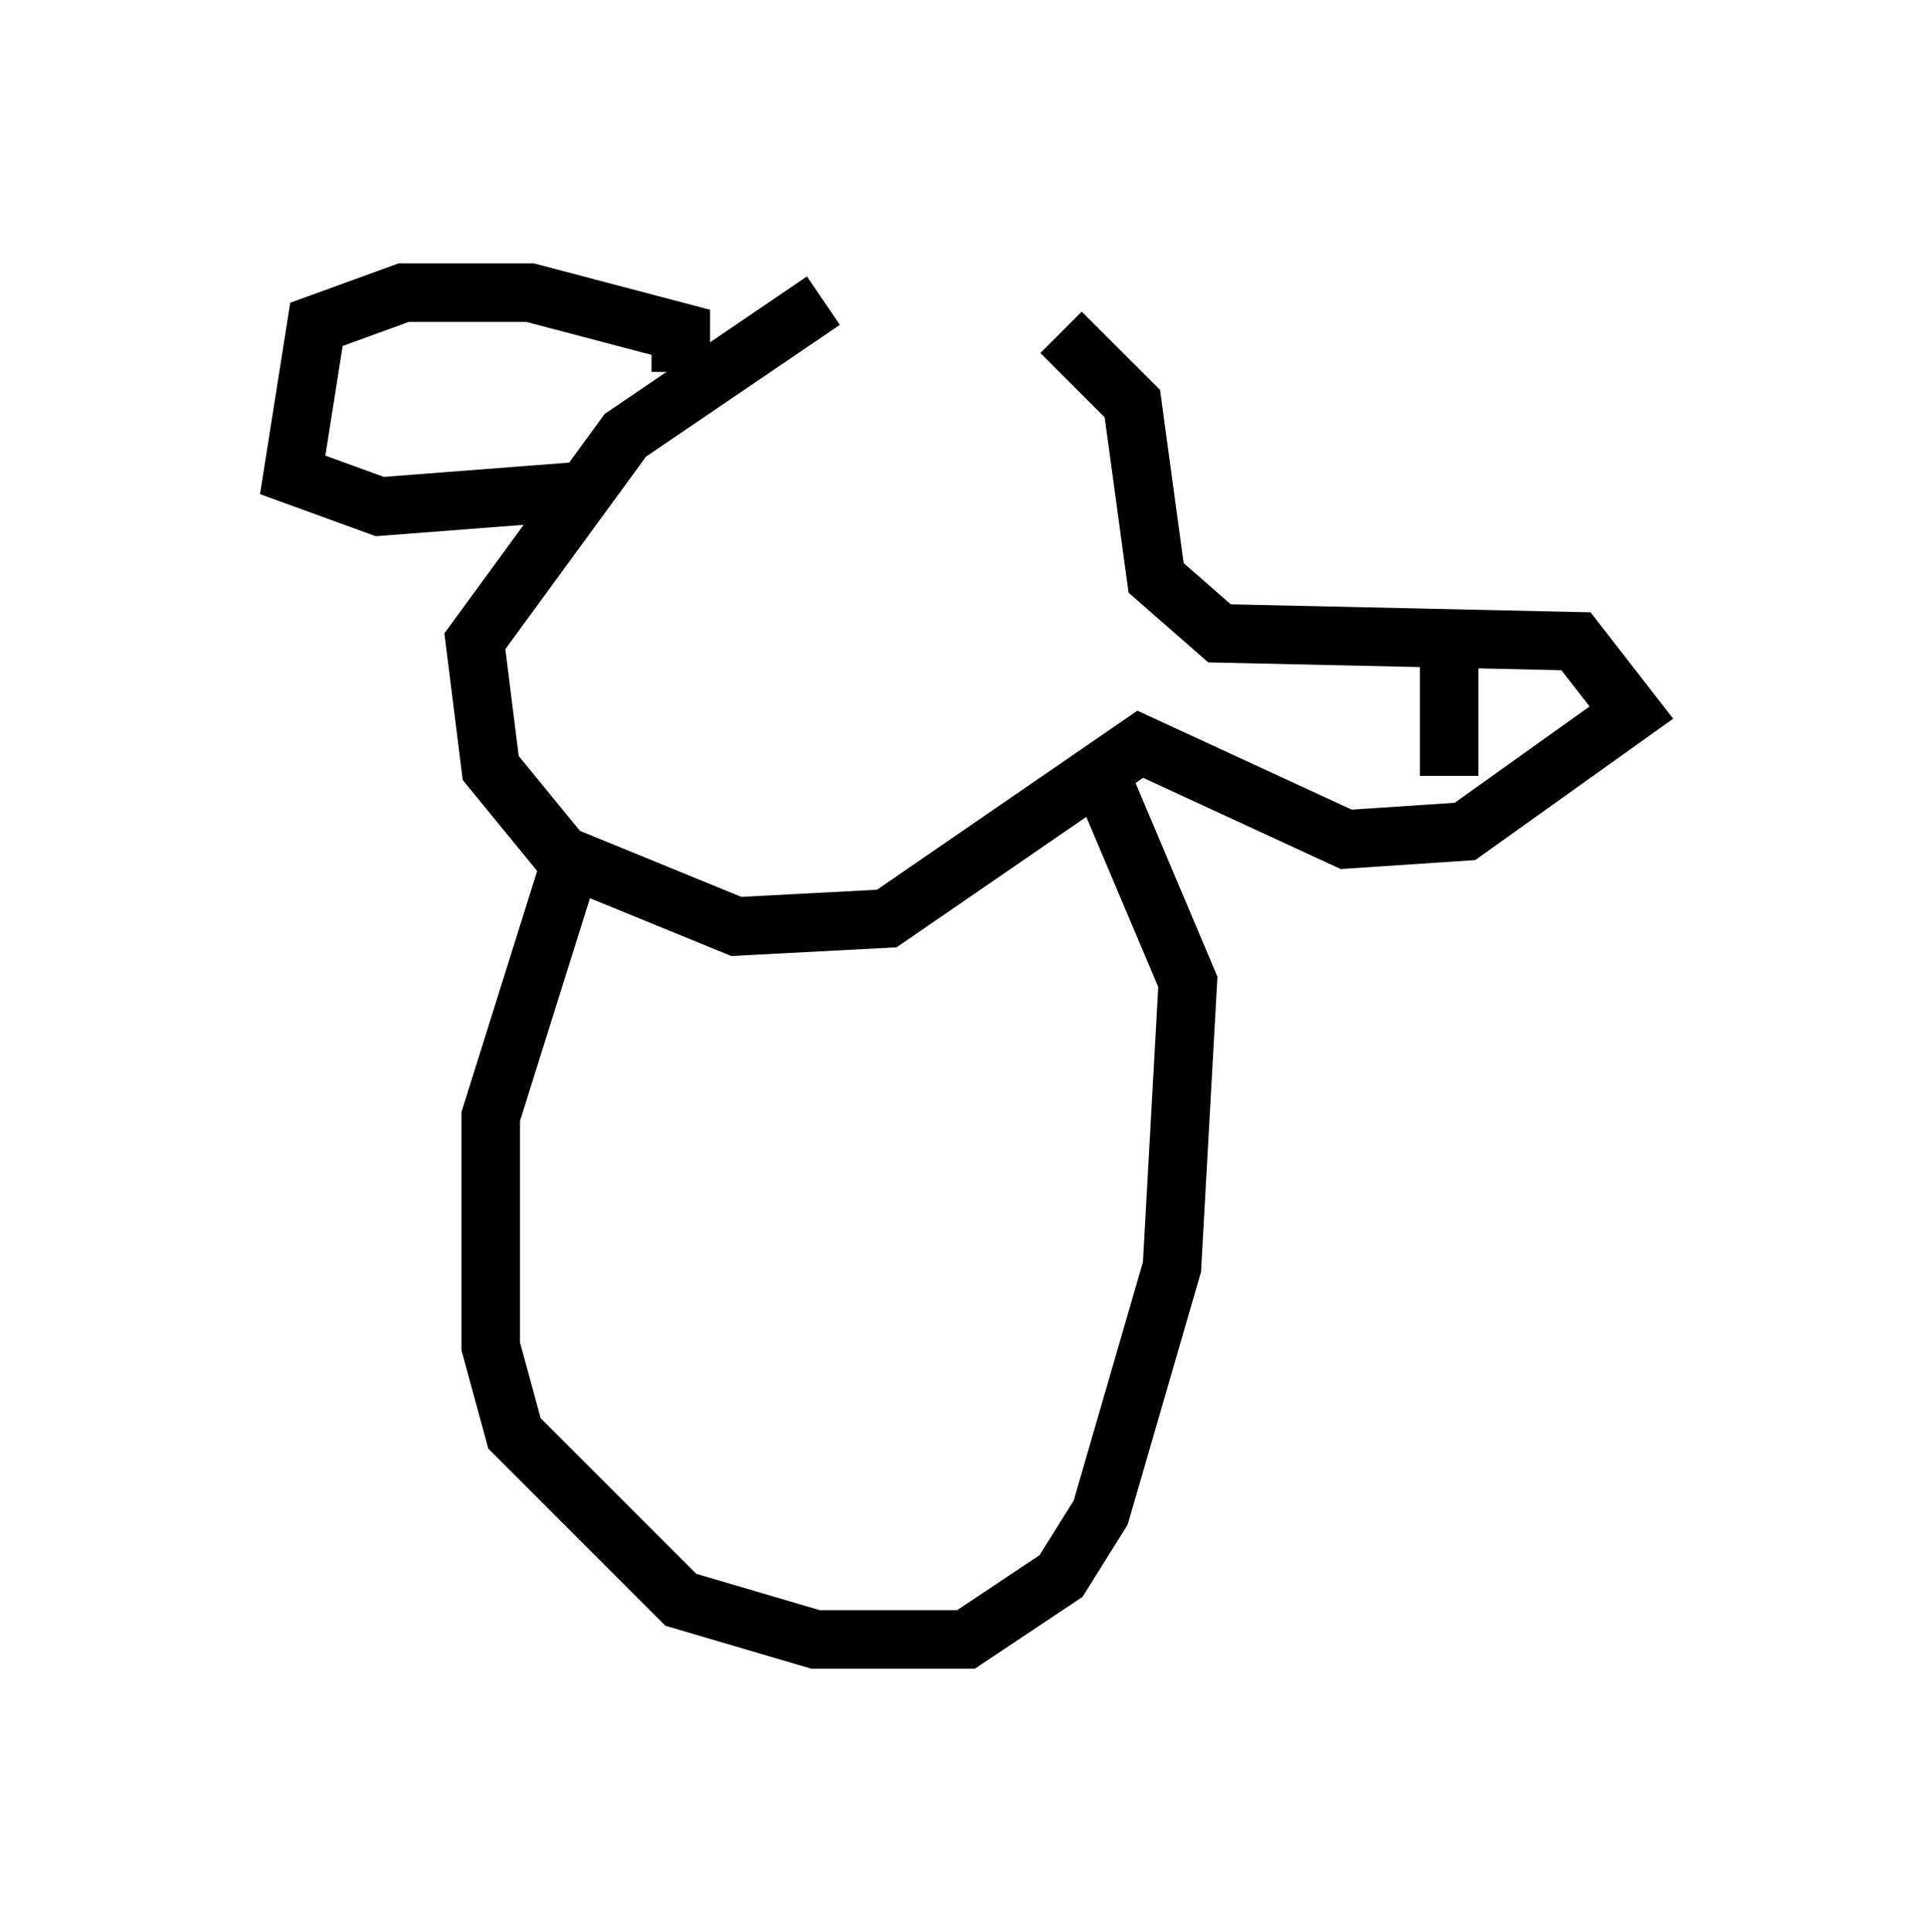 <?xml version="1.0" encoding="utf-8" ?>
<svg baseProfile="full" height="33.004" version="1.1" width="32.868" xmlns="http://www.w3.org/2000/svg" xmlns:ev="http://www.w3.org/2001/xml-events" xmlns:xlink="http://www.w3.org/1999/xlink"><defs /><rect fill="white" height="33.004" width="32.868" x="0" y="0" /><path d="M12.713, 5.541 m5.413, 0.135 l1.218, 1.218 0.406, 2.977 l1.083, 0.947 6.089, 0.135 l0.947, 1.218 -2.842, 2.03 l-2.03, 0.135 -3.518, -1.624 l-4.33, 2.977 -2.571, 0.135 l-2.977, -1.218 -1.218, -1.488 l-0.271, -2.165 2.571, -3.518 l3.383, -2.3 m-2.436, 1.218 l0.0, -0.677 -2.571, -0.677 l-2.165, 0.0 -1.488, 0.541 l-0.406, 2.571 1.488, 0.541 l3.518, -0.271 m14.75, 2.571 l0.0, 2.3 m-14.885, 1.083 l-1.488, 4.736 0.0, 3.924 l0.406, 1.488 2.842, 2.842 l2.3, 0.677 2.571, 0.0 l1.624, -1.083 0.677, -1.083 l1.218, -4.195 0.271, -4.871 l-1.488, -3.518 " fill="none" stroke="black" stroke-width="1" /></svg>